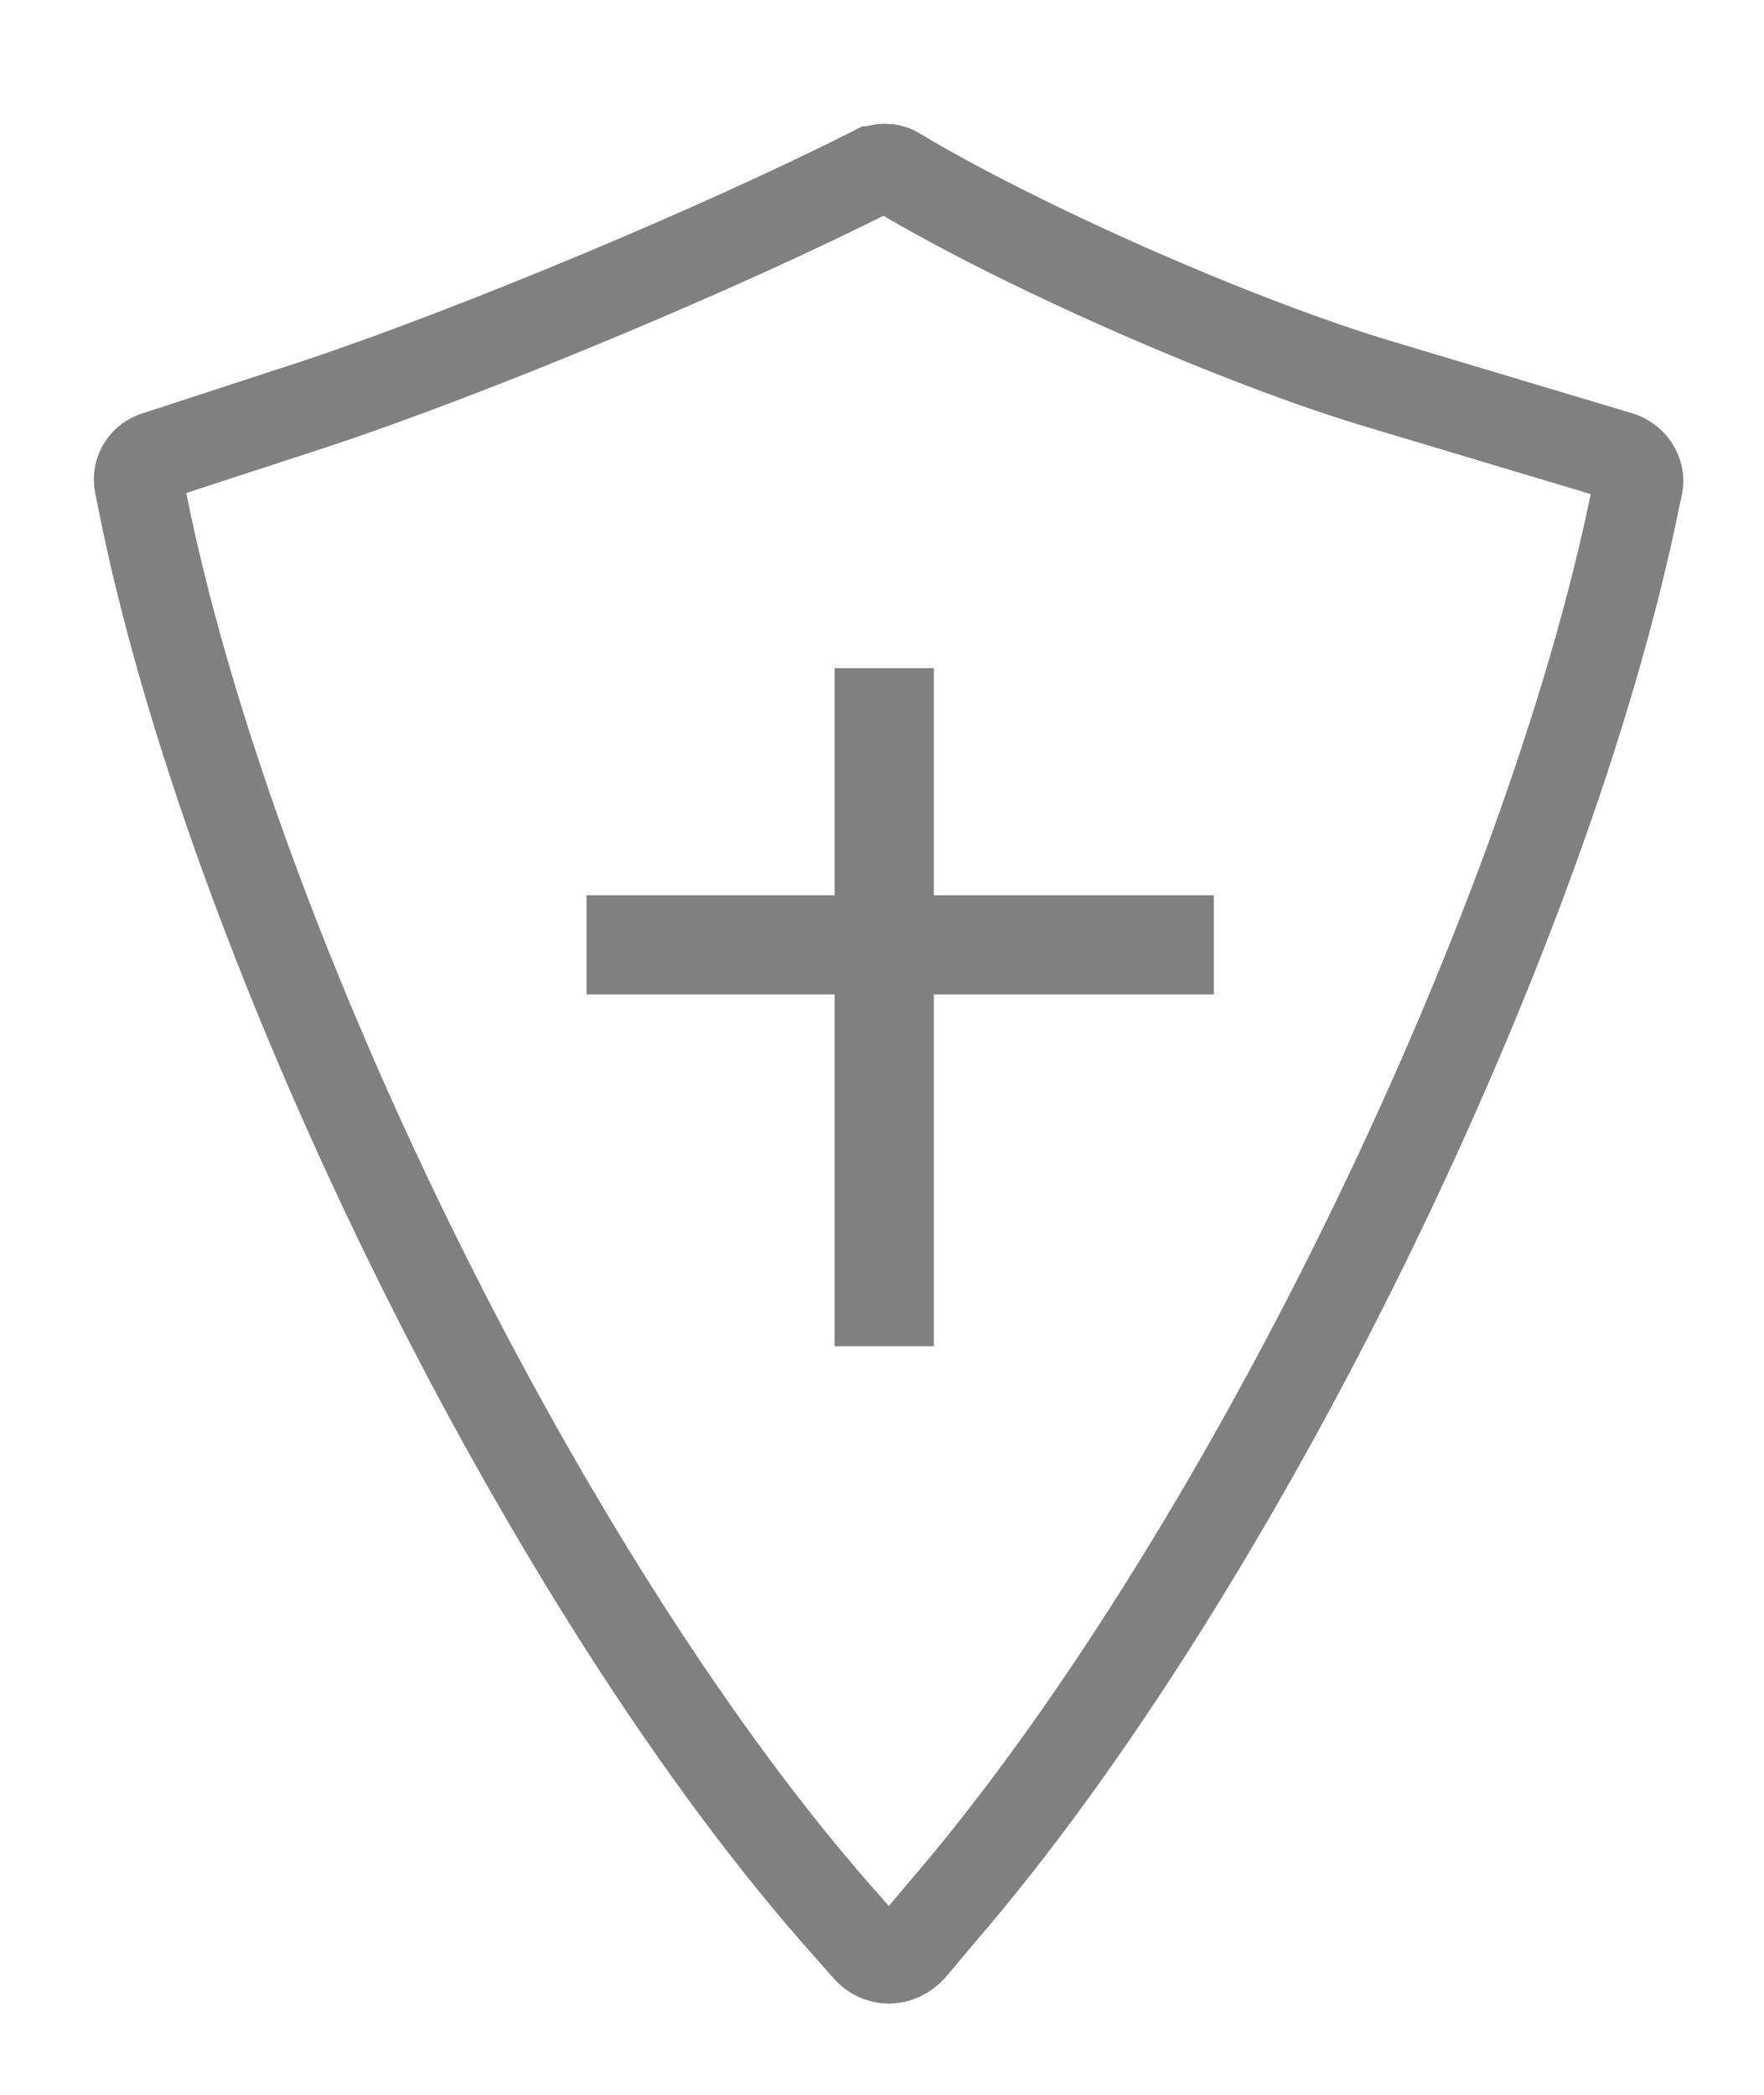 <svg xmlns="http://www.w3.org/2000/svg" viewBox="0 0 16 19" width="16" height="19">
	<defs>
		<clipPath clipPathUnits="userSpaceOnUse" id="cp1">
			<path d="M-19 -163L521 -163L521 221L-19 221Z" />
		</clipPath>
	</defs>
	<style>
		<!-- tspan { white-space:pre }
		.shp0 { fill: none;stroke: #82cdbf;stroke-width: 0.81 } 
		.shp1 { fill: none;stroke: #81ccbe;stroke-width: 0.9 }  -->

	tspan { white-space:pre }
		.shp0 { fill: none;stroke: grey;stroke-width: 0.81 } 
		.shp1 { fill: none;stroke: grey;stroke-width: 0.9 } 

	</style>
	<g id="Customer Page (Page 2)" clip-path="url(#cp1)">
		<g id="分组 3">
			<g id="分组">
				<g id="分组 4">
					<path id="路径 copy 2" class="shp0" d="M7.93 1.55L7.92 1.55C6.56 2.24 4.29 3.19 2.84 3.67L1.4 4.14C1.3 4.18 1.24 4.28 1.26 4.39L1.28 4.49C2.07 8.51 4.87 14.24 7.56 17.33L7.86 17.67C7.97 17.8 8.15 17.8 8.27 17.67L8.53 17.36C11.21 14.26 14.03 8.51 14.84 4.49L14.86 4.4C14.88 4.29 14.81 4.18 14.7 4.14L12.53 3.49C11.25 3.11 9.27 2.24 8.12 1.55L8.12 1.55C8.07 1.52 7.98 1.52 7.93 1.55Z" />
				</g>
				<path id="路径 4" class="shp1" d="M8.02 6.06L8.02 12.21" />
				<path id="路径 4 copy" class="shp1" d="M11.01 8.57L5.32 8.57" />
			</g>
		</g>
	</g>
</svg>